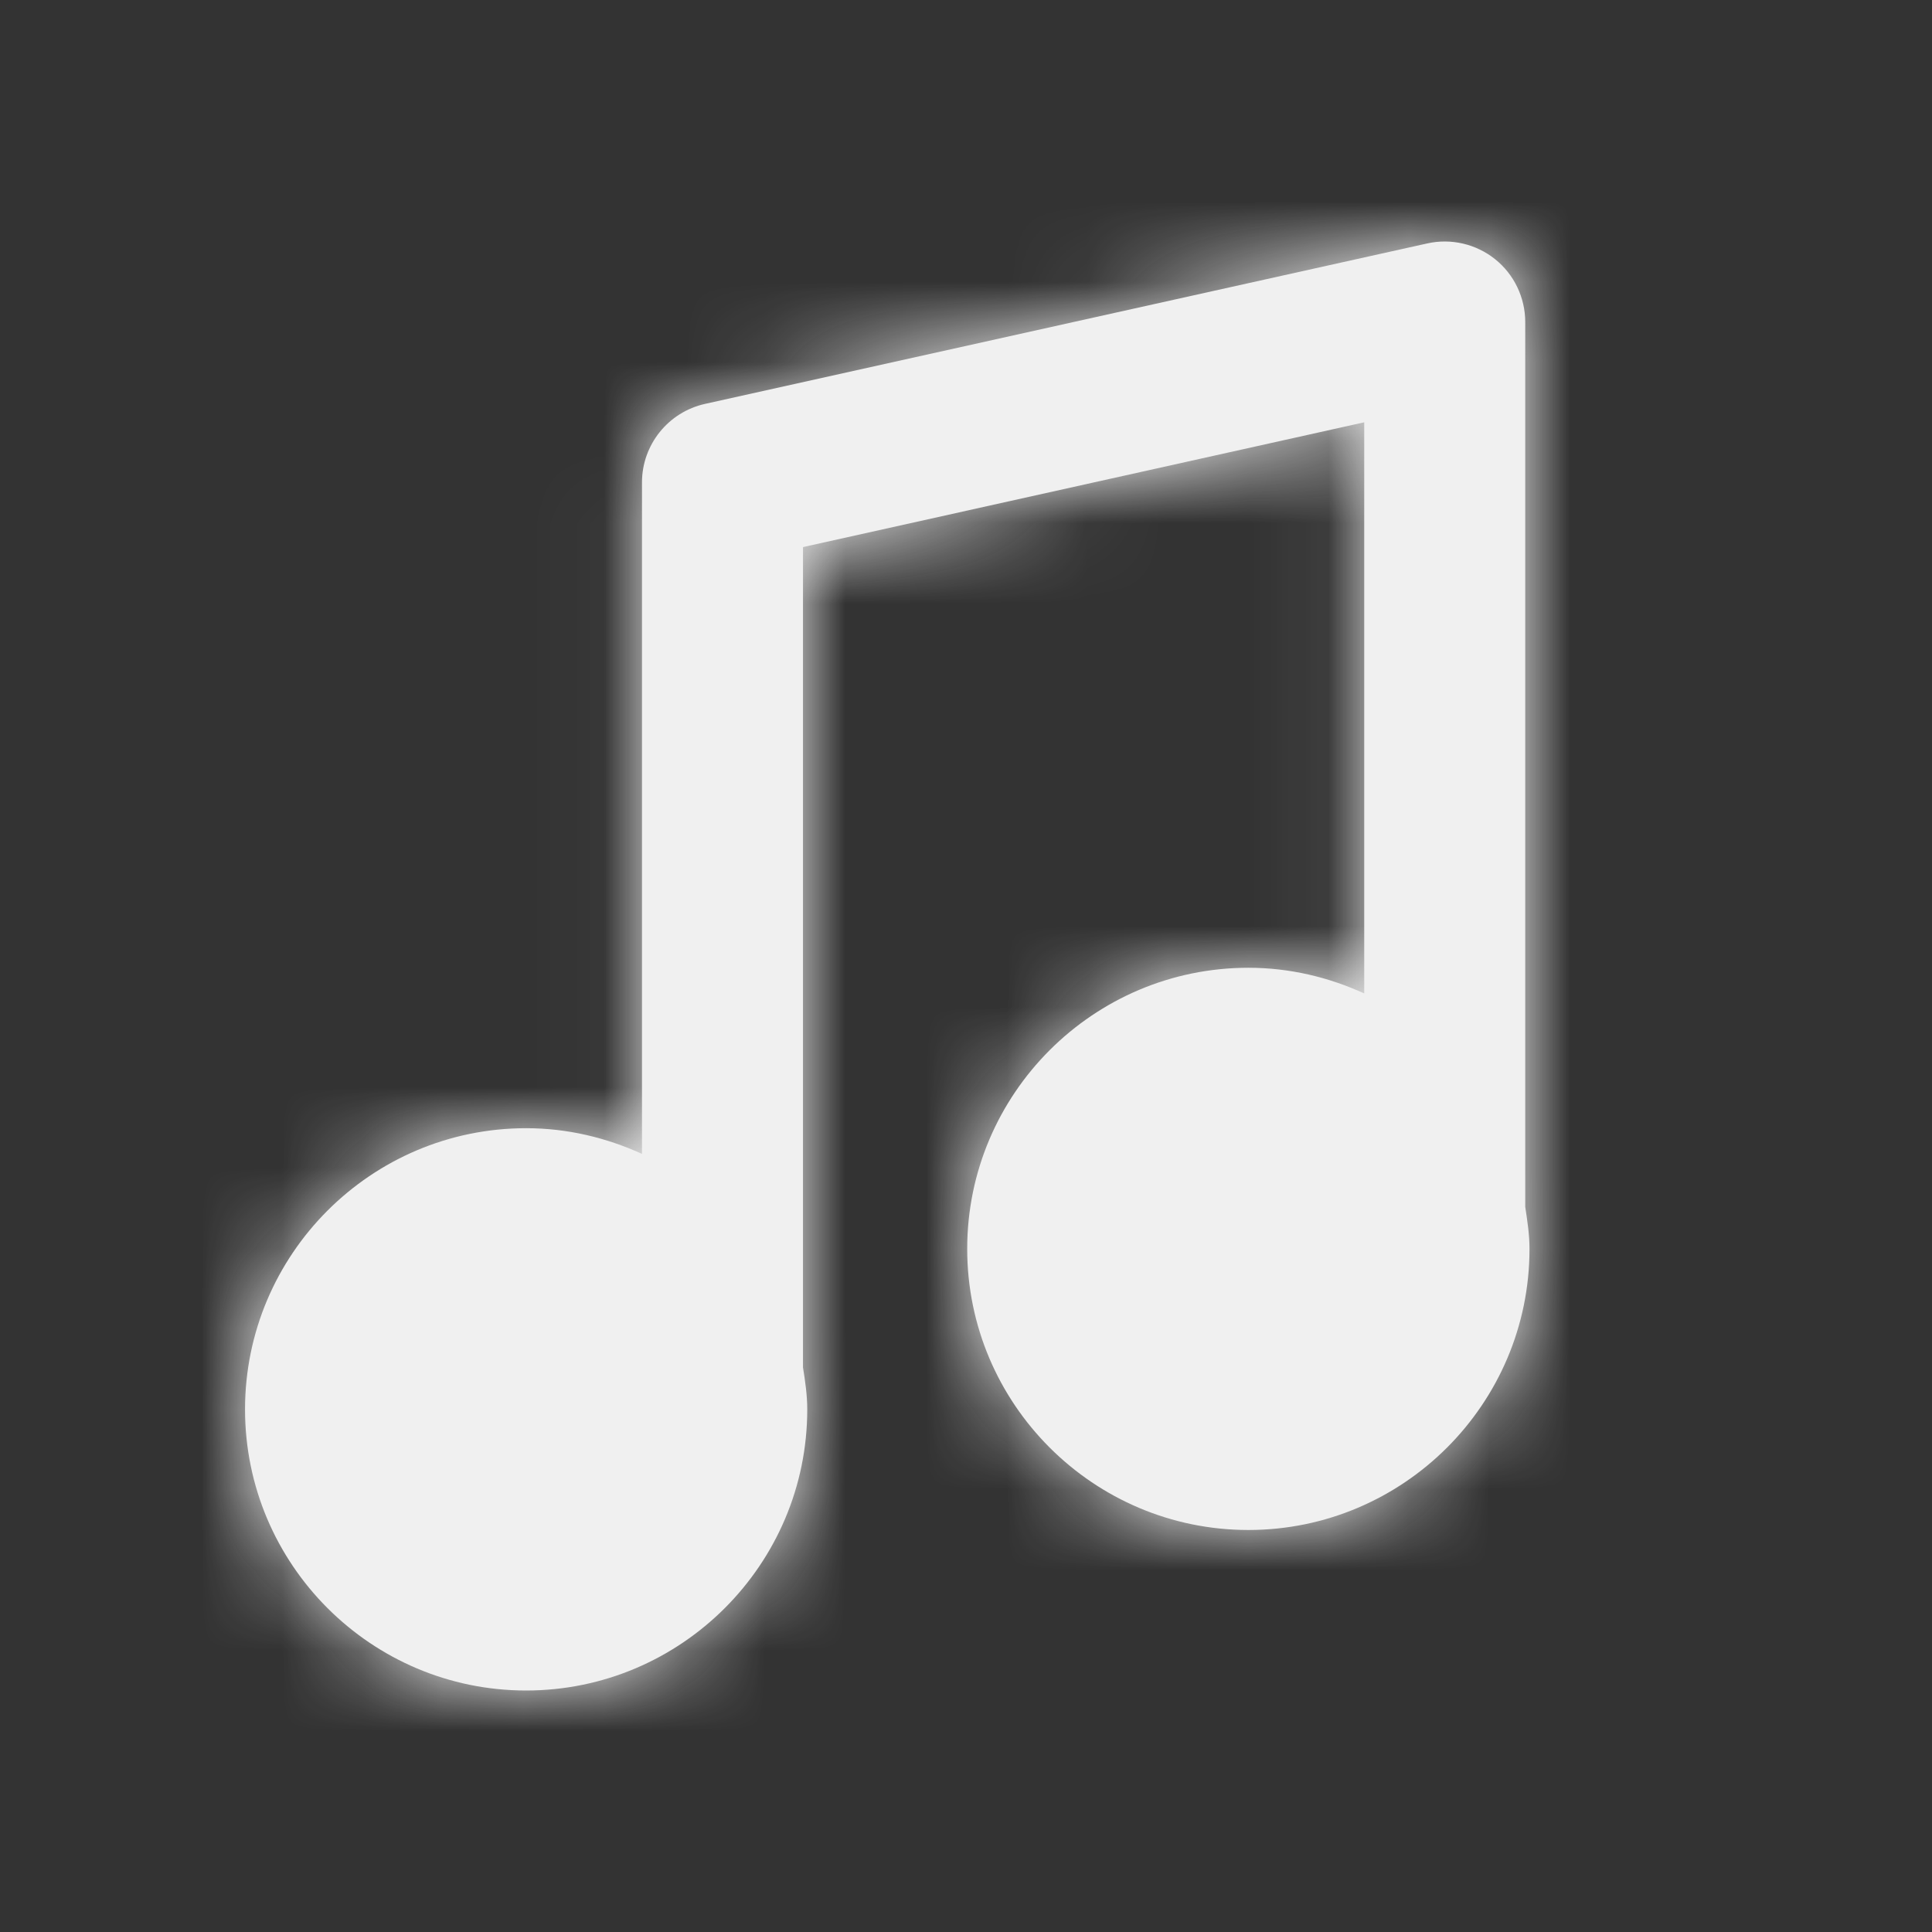 <svg width="24" height="24" viewBox="0 0 24 24" fill="none" xmlns="http://www.w3.org/2000/svg">
<rect x="0" y="0" width="24" height="24" fill="#333333" stroke="none"/>
<g id="Icon/Fill/music">
<path id="Mask" fill-rule="evenodd" clip-rule="evenodd" d="M18.947 14.992V4C18.947 3.697 18.809 3.409 18.573 3.22C18.336 3.03 18.024 2.958 17.73 3.024L8.759 5.017C8.301 5.119 7.975 5.525 7.975 5.993V14.334C7.535 14.134 7.051 14.015 6.536 14.015C4.61 14.015 3.044 15.582 3.044 17.508C3.044 19.433 4.61 21 6.536 21C8.462 21 10.028 19.433 10.028 17.508C10.028 17.329 10.002 17.158 9.975 16.986V6.796L16.947 5.246V12.341C16.507 12.14 16.022 12.022 15.508 12.022C13.582 12.022 12.015 13.588 12.015 15.514C12.015 17.44 13.582 19.006 15.508 19.006C17.433 19.006 19 17.44 19 15.514C19 15.335 18.973 15.164 18.947 14.992Z" fill="#F0F0F0"/>
<mask id="mask0" mask-type="alpha" maskUnits="userSpaceOnUse" x="3" y="3" width="17" height="19">
<path id="Mask_2" fill-rule="evenodd" clip-rule="evenodd" d="M18.947 14.992V4C18.947 3.697 18.809 3.409 18.573 3.22C18.336 3.03 18.024 2.958 17.73 3.024L8.759 5.017C8.301 5.119 7.975 5.525 7.975 5.993V14.334C7.535 14.134 7.051 14.015 6.536 14.015C4.61 14.015 3.044 15.582 3.044 17.508C3.044 19.433 4.61 21 6.536 21C8.462 21 10.028 19.433 10.028 17.508C10.028 17.329 10.002 17.158 9.975 16.986V6.796L16.947 5.246V12.341C16.507 12.14 16.022 12.022 15.508 12.022C13.582 12.022 12.015 13.588 12.015 15.514C12.015 17.44 13.582 19.006 15.508 19.006C17.433 19.006 19 17.44 19 15.514C19 15.335 18.973 15.164 18.947 14.992Z" fill="white"/>
</mask>
<g mask="url(#mask0)">
<g id="&#240;&#159;&#142;&#168; Color">
<rect id="Base" width="24" height="24" fill="#F0F0F0"/>
</g>
</g>
</g>
</svg>
